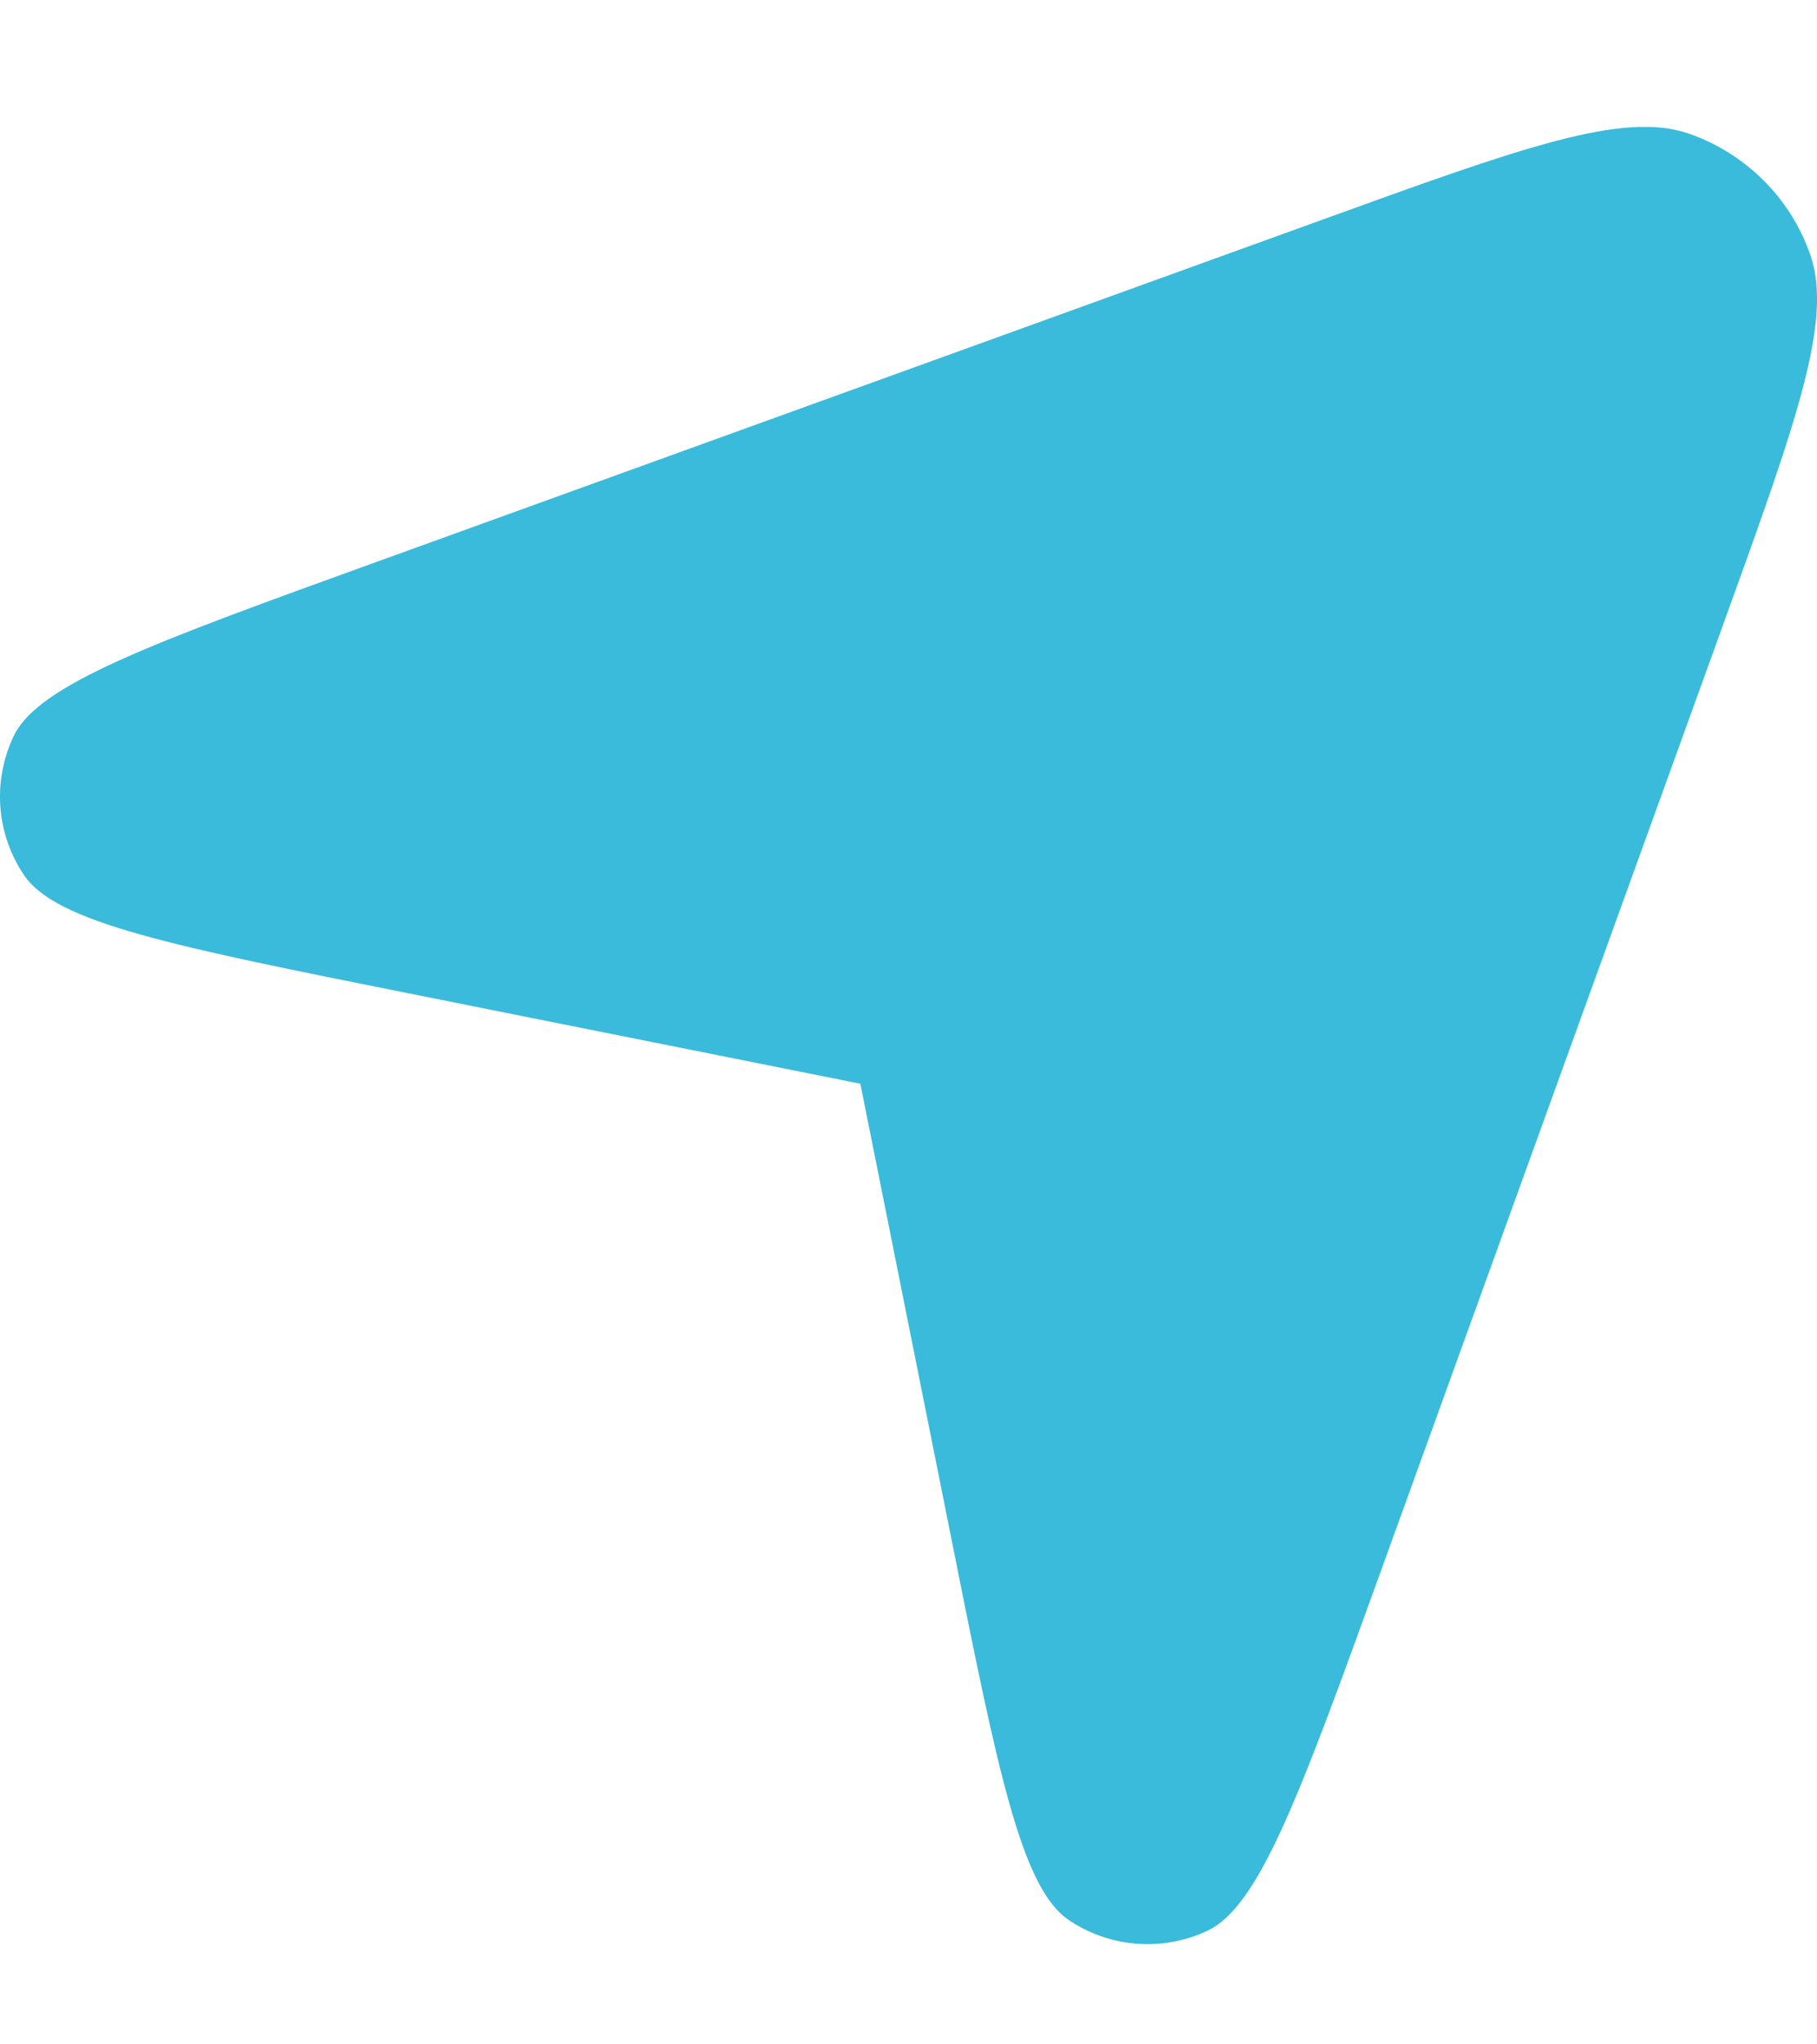 <svg width="8" height="9" viewBox="0 0 8 9" fill="none" xmlns="http://www.w3.org/2000/svg">
<g clip-path="url(#clip0_406_972)">
<path d="M5.817 0.969C6.703 0.648 7.146 0.488 7.435 0.588C7.686 0.675 7.884 0.872 7.971 1.123C8.07 1.412 7.91 1.855 7.59 2.741L6.085 6.902C5.726 7.894 5.547 8.389 5.318 8.499C5.12 8.593 4.887 8.575 4.706 8.453C4.496 8.311 4.392 7.794 4.186 6.76L3.788 4.771L1.799 4.373C0.765 4.166 0.248 4.063 0.106 3.853C-0.017 3.671 -0.034 3.439 0.06 3.241C0.169 3.012 0.665 2.833 1.657 2.474L5.817 0.969Z" fill="#3ABBDB"/>
</g>
<defs>
<clipPath id="clip0_406_972">
<rect width="8" height="8" fill="white" transform="translate(0 0.559)"/>
</clipPath>
</defs>
</svg>
